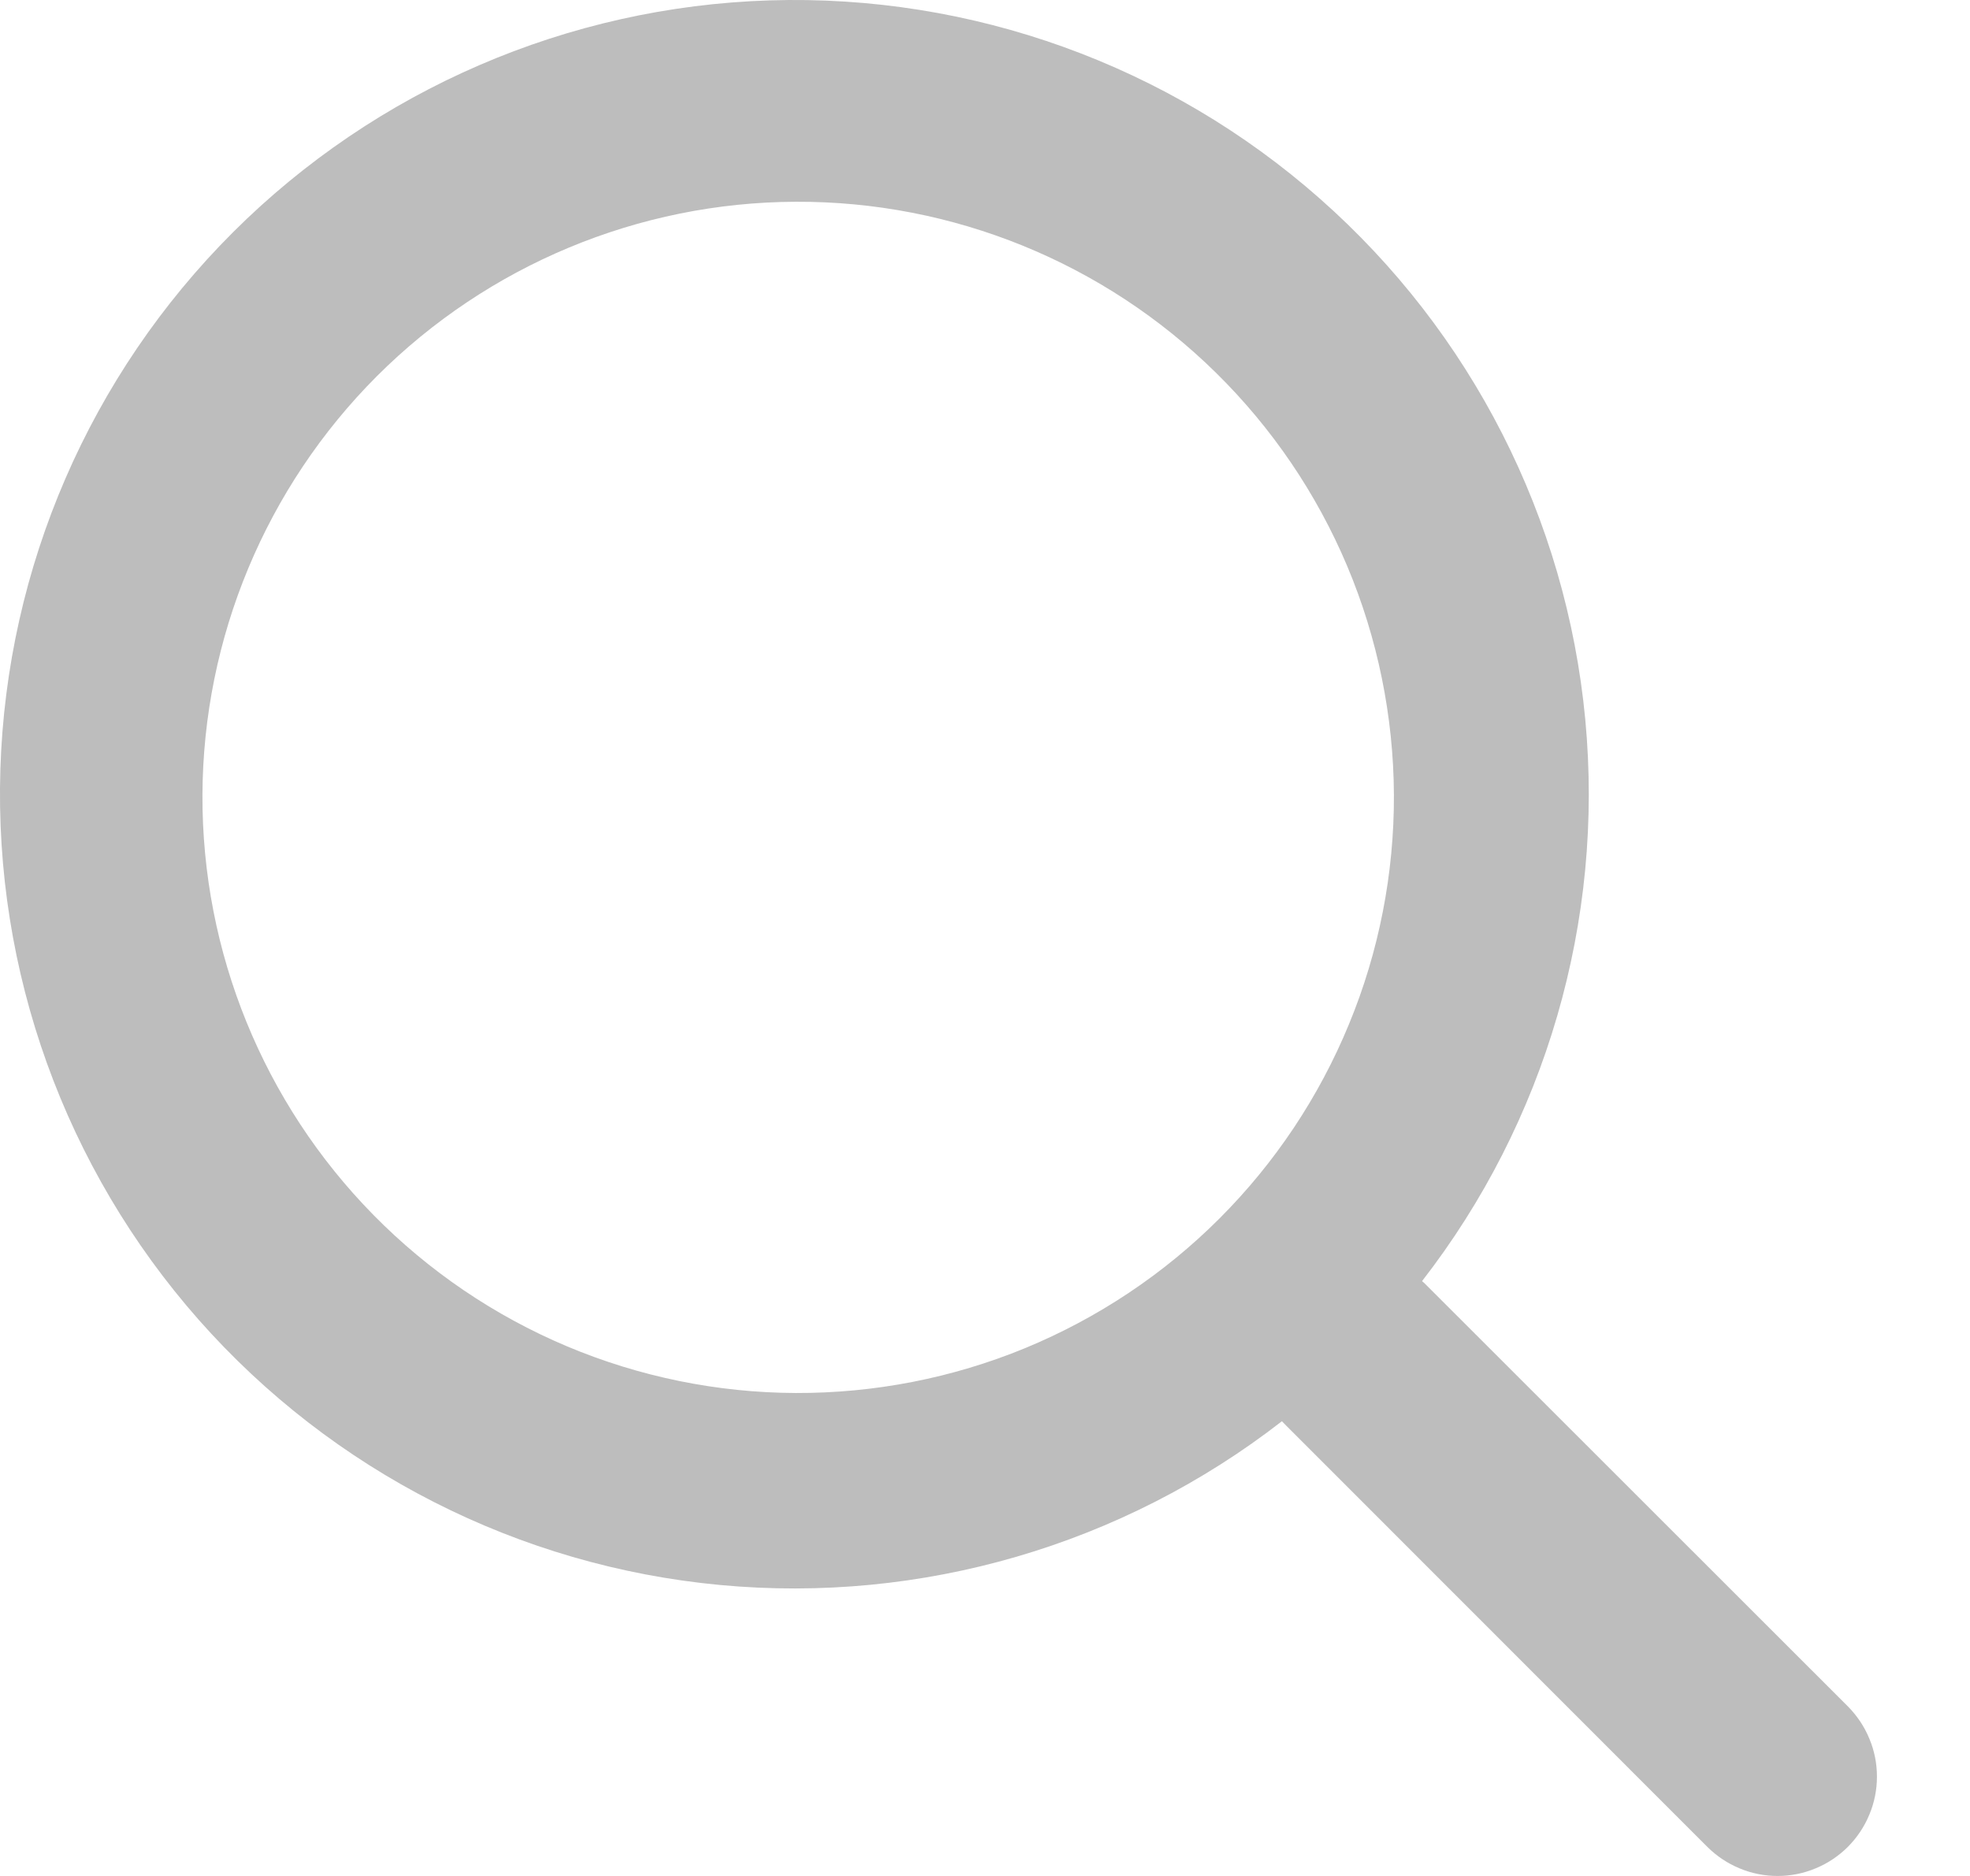 <svg width="21" height="20" viewBox="0 0 21 20" fill="none" xmlns="http://www.w3.org/2000/svg">
<path fill-rule="evenodd" clip-rule="evenodd" d="M15.159 13.658C16.479 11.957 17.101 9.816 16.899 7.672C16.697 5.529 15.685 3.542 14.07 2.118C12.456 0.693 10.359 -0.063 8.206 0.004C6.054 0.071 4.008 0.955 2.484 2.476C0.959 3.999 0.072 6.046 0.004 8.2C-0.064 10.354 0.692 12.453 2.117 14.069C3.543 15.685 5.531 16.697 7.677 16.898C9.822 17.099 11.964 16.474 13.665 15.152L13.711 15.199L18.2 19.69C18.299 19.788 18.415 19.866 18.544 19.919C18.672 19.973 18.81 20 18.949 20C19.088 20 19.226 19.973 19.354 19.919C19.483 19.866 19.599 19.788 19.698 19.69C19.796 19.591 19.874 19.475 19.927 19.346C19.981 19.218 20.008 19.08 20.008 18.941C20.008 18.802 19.981 18.664 19.927 18.536C19.874 18.407 19.796 18.291 19.698 18.192L15.207 13.703C15.192 13.687 15.176 13.672 15.159 13.658ZM12.962 3.974C13.56 4.562 14.035 5.262 14.361 6.035C14.686 6.807 14.855 7.637 14.859 8.475C14.862 9.313 14.7 10.144 14.38 10.919C14.061 11.694 13.592 12.398 12.999 12.991C12.406 13.584 11.702 14.053 10.927 14.373C10.152 14.692 9.321 14.854 8.483 14.851C7.645 14.848 6.815 14.678 6.043 14.353C5.27 14.027 4.57 13.552 3.982 12.954C2.807 11.76 2.152 10.15 2.158 8.475C2.165 6.8 2.834 5.195 4.018 4.01C5.203 2.826 6.808 2.157 8.483 2.151C10.158 2.144 11.768 2.799 12.962 3.974Z" fill="#BDBDBD"/>
</svg>
